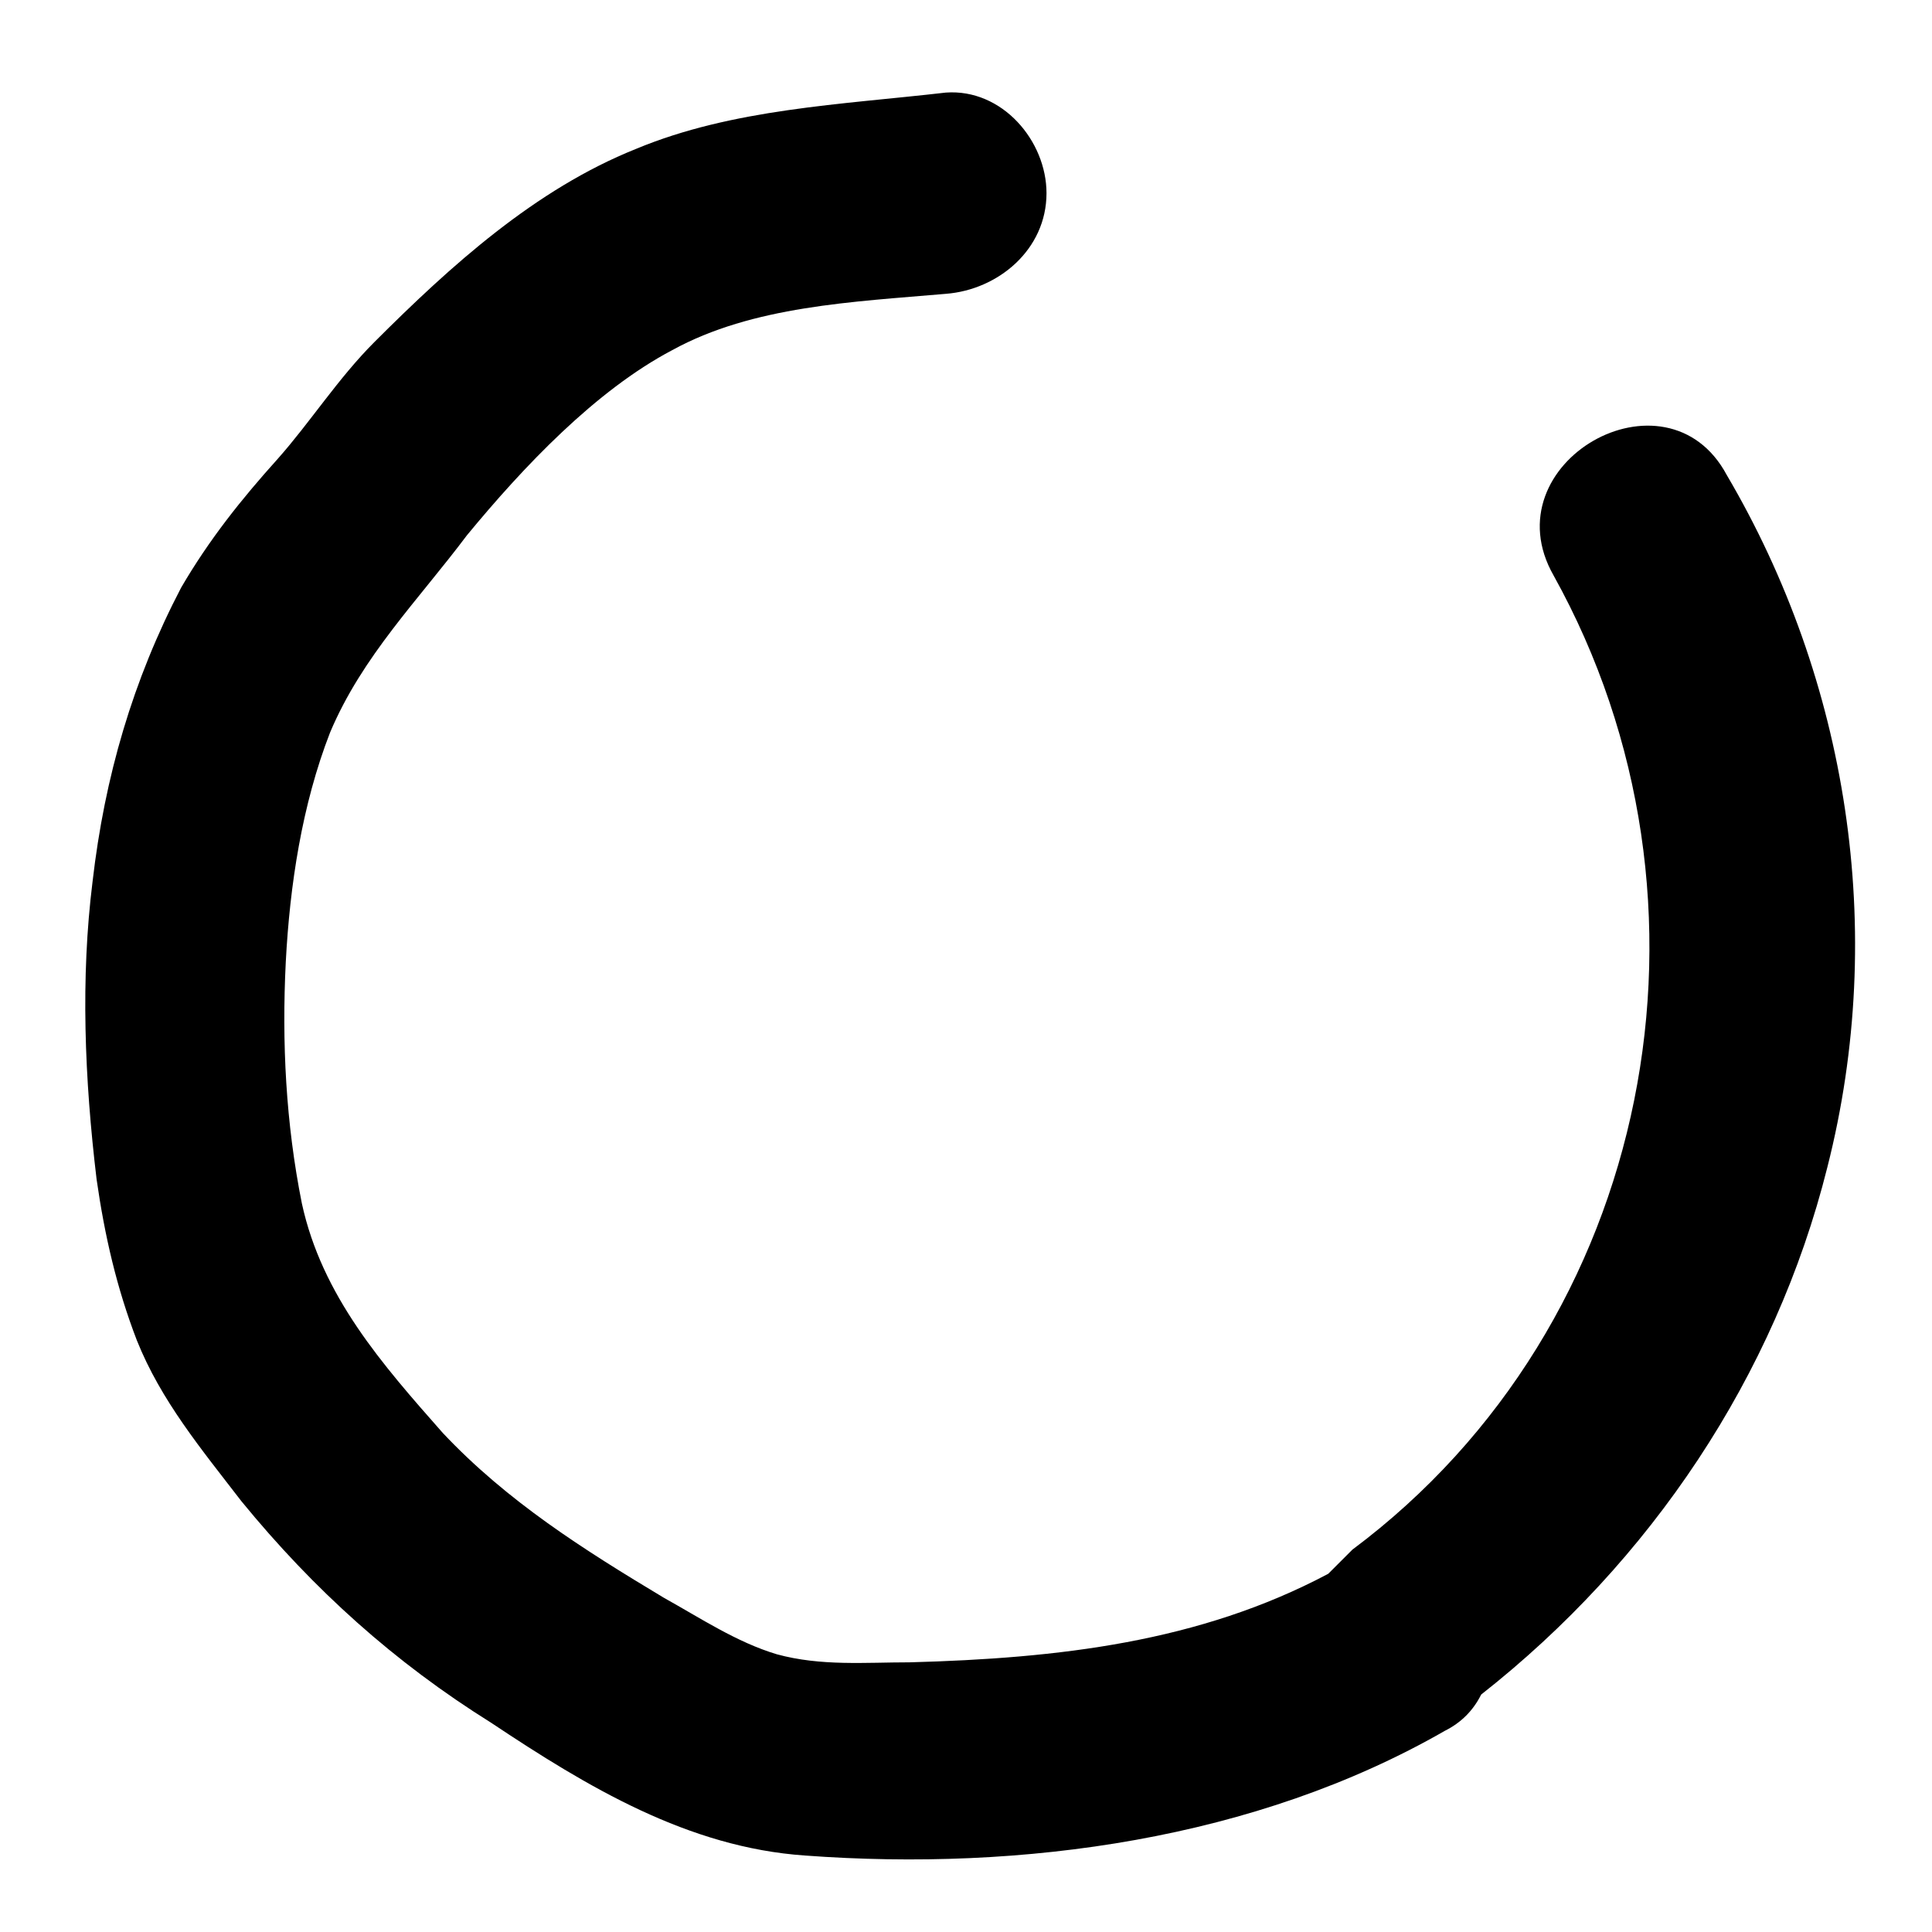 <svg version="1.1" id="Layer_1" xmlns="http://www.w3.org/2000/svg" xmlns:xlink="http://www.w3.org/1999/xlink" x="0px"
	y="0px" viewBox="0 0 48 48" style="enable-background:new 0 0 48 48;" xml:space="preserve">
	<path d="M45.4,29c-1.3,5.2-4.4,9.8-8.6,13.1c-0.2,0.4-0.5,0.7-0.9,0.9c-4.7,2.7-10.5,3.5-15.9,3.1
	c-2.9-0.2-5.4-1.7-7.8-3.3c-2.4-1.5-4.4-3.3-6.2-5.5c-1-1.3-2-2.5-2.6-4c-0.5-1.3-0.8-2.6-1-4c-0.3-2.5-0.4-5-0.1-7.4
	c0.3-2.6,1-5,2.2-7.3c0.7-1.2,1.5-2.2,2.4-3.2c0.8-0.9,1.5-2,2.4-2.9c1.9-1.9,4-3.8,6.5-4.8c2.4-1,5.1-1.1,7.7-1.4
	C24.9,2.2,26,3.5,26,4.8c0,1.4-1.2,2.4-2.5,2.5c-2.3,0.2-4.8,0.3-6.8,1.4c-1.9,1-3.7,2.9-5.1,4.6c-1.2,1.6-2.6,3-3.4,4.9
	C7.5,20,7.2,22,7.1,23.9c-0.1,2,0,4,0.4,6c0.5,2.3,2,4,3.5,5.7c1.6,1.7,3.5,2.9,5.5,4.1c0.9,0.5,1.8,1.1,2.8,1.4
	c1.1,0.3,2.2,0.2,3.3,0.2c3.7-0.1,7.2-0.5,10.4-2.2c0.2-0.2,0.4-0.4,0.6-0.6c7.5-5.6,9.5-16.1,5-24.2c-1.6-2.8,2.8-5.3,4.3-2.5
	C45.9,16.9,46.9,23.1,45.4,29z" />
</svg>